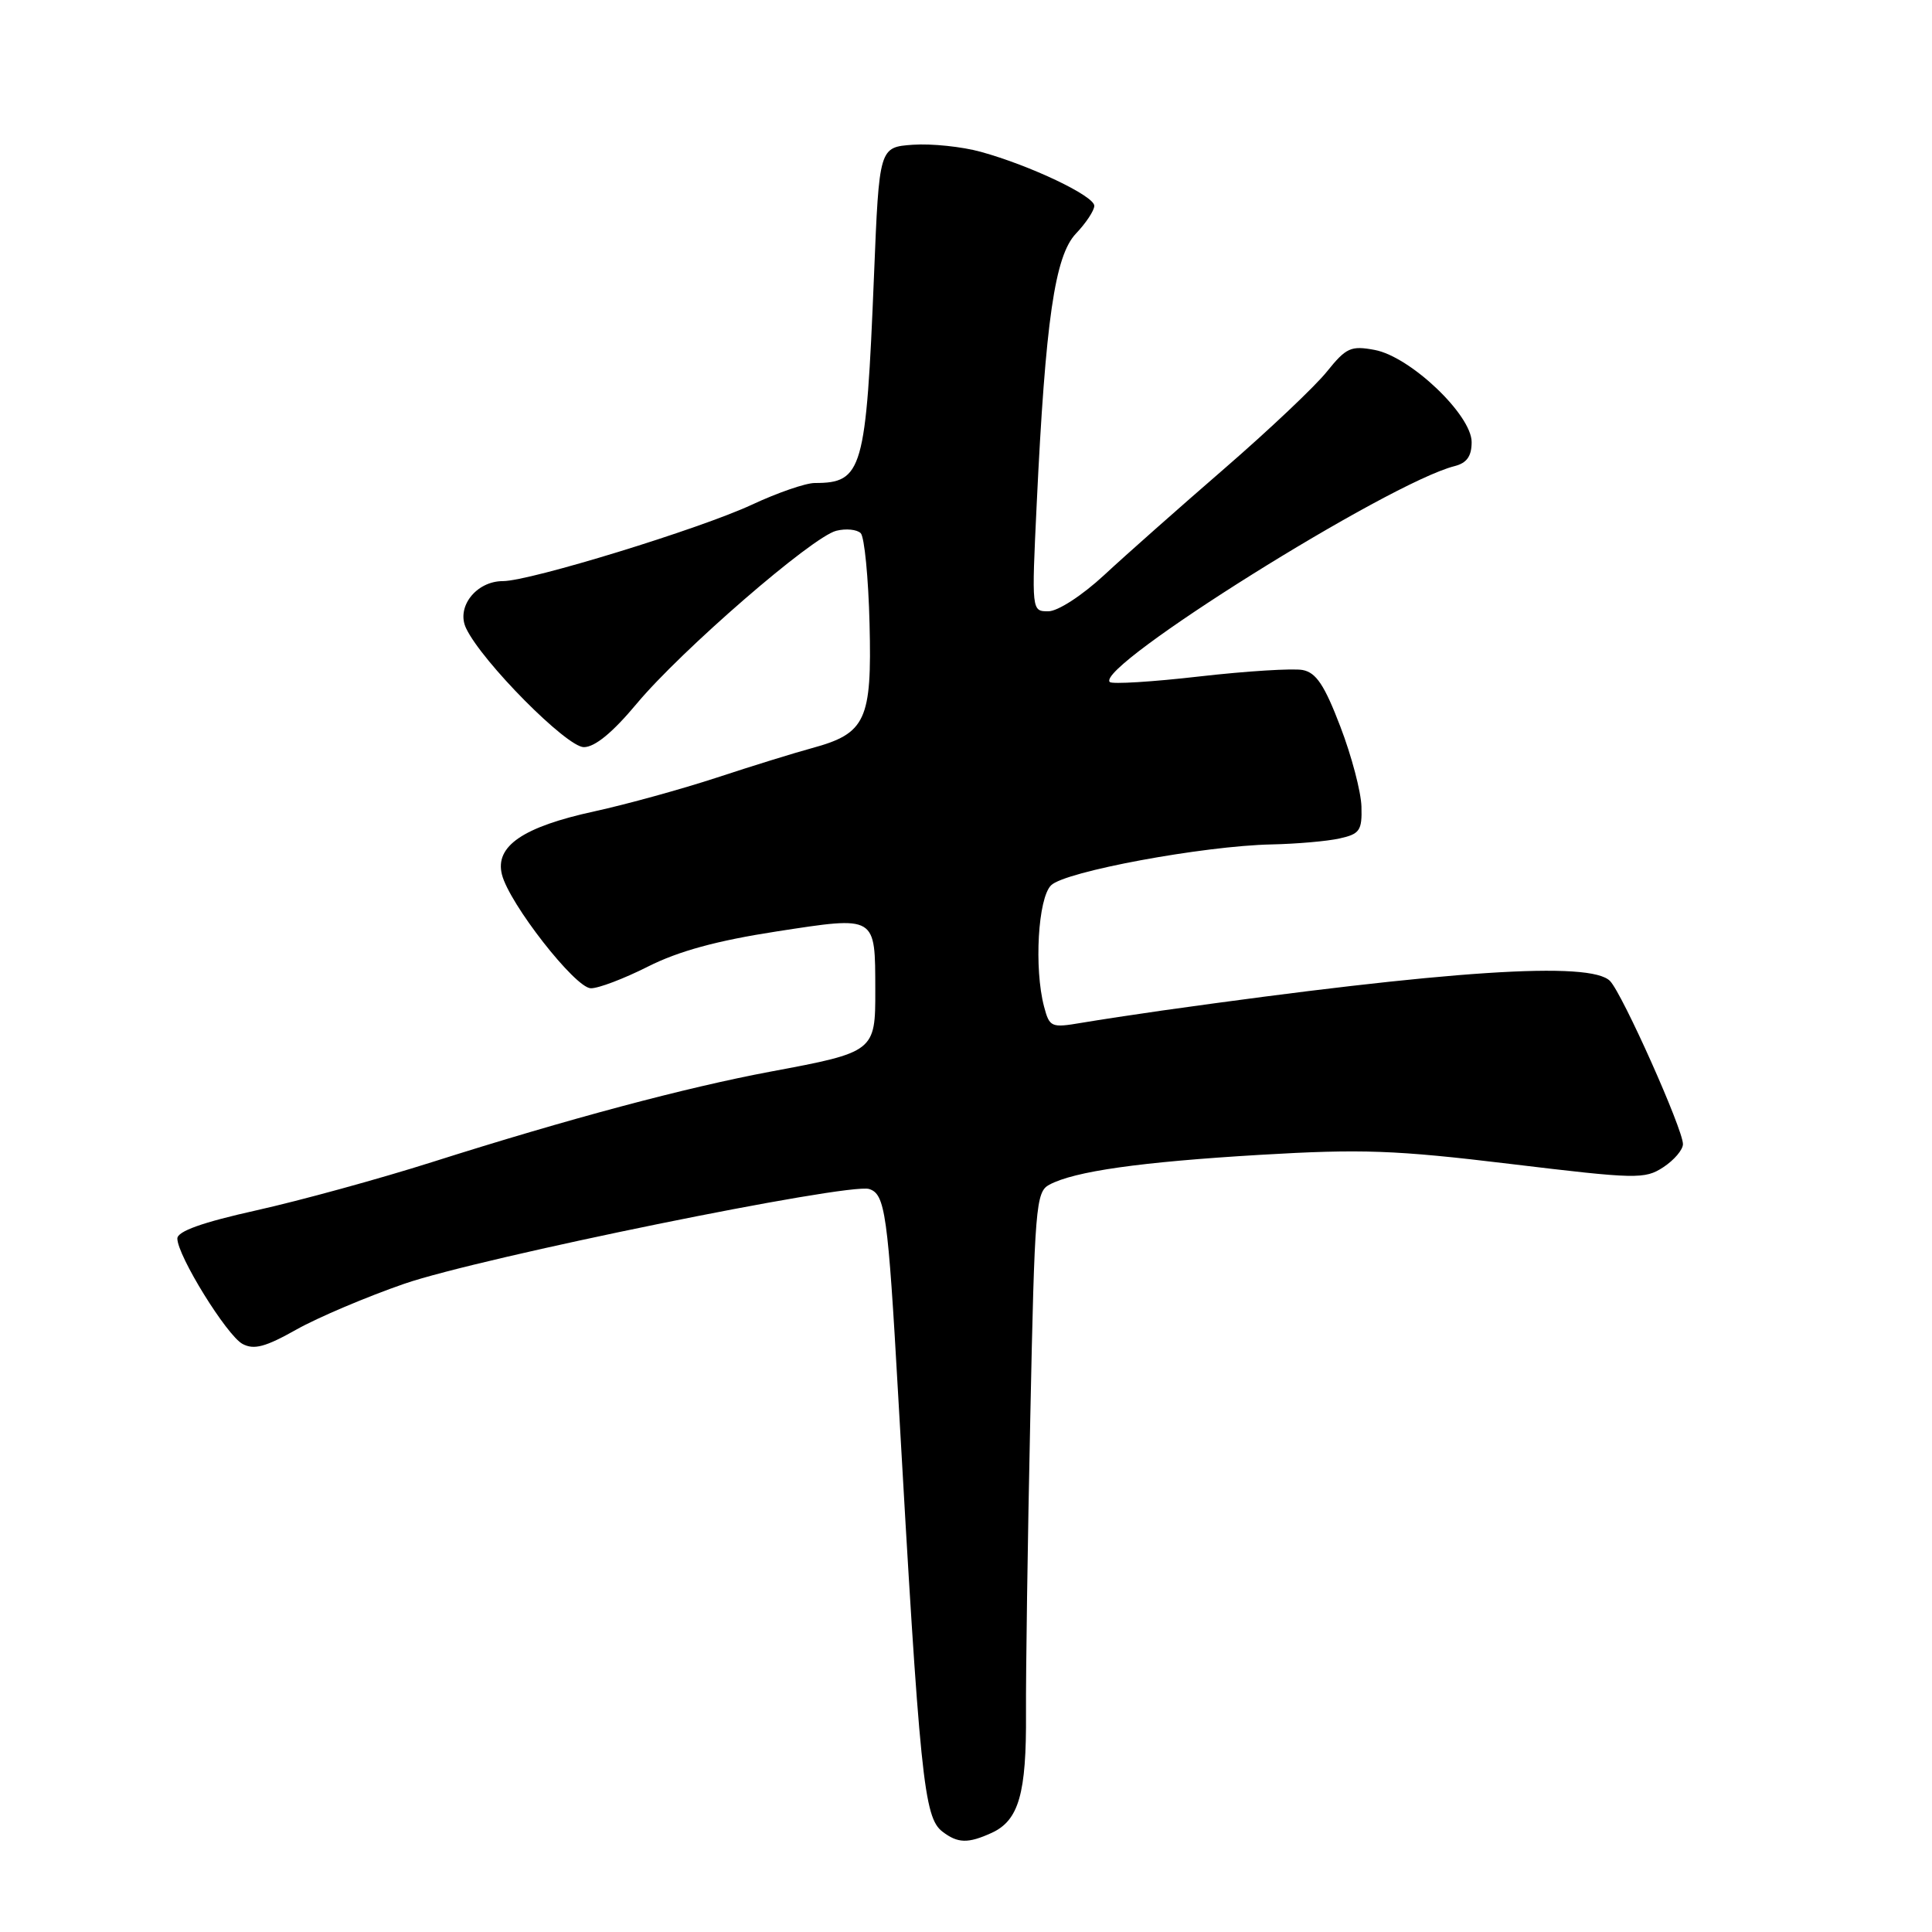 <?xml version="1.0" encoding="UTF-8" standalone="no"?>
<!DOCTYPE svg PUBLIC "-//W3C//DTD SVG 1.1//EN" "http://www.w3.org/Graphics/SVG/1.1/DTD/svg11.dtd" >
<svg xmlns="http://www.w3.org/2000/svg" xmlns:xlink="http://www.w3.org/1999/xlink" version="1.1" viewBox="0 0 256 256">
 <g >
 <path fill="currentColor"
d=" M 131.39 242.87 C 135.00 241.22 136.02 237.67 135.95 227.00 C 135.92 221.78 136.17 204.11 136.52 187.75 C 137.10 159.86 137.25 157.93 139.04 156.98 C 142.37 155.20 151.04 153.97 167.00 153.02 C 180.45 152.23 184.83 152.38 200.15 154.23 C 216.85 156.24 217.94 156.27 220.40 154.66 C 221.83 153.72 223.00 152.35 223.00 151.60 C 223.00 149.63 215.02 131.76 213.35 130.00 C 210.80 127.32 192.01 128.55 154.00 133.90 C 150.43 134.41 145.61 135.14 143.30 135.53 C 139.28 136.21 139.07 136.12 138.34 133.37 C 137.01 128.29 137.54 119.03 139.27 117.31 C 141.09 115.48 159.43 112.08 168.50 111.89 C 171.80 111.82 175.85 111.47 177.50 111.10 C 180.17 110.51 180.49 110.05 180.40 106.89 C 180.35 104.93 179.09 100.15 177.60 96.27 C 175.50 90.78 174.40 89.12 172.61 88.78 C 171.35 88.54 165.20 88.92 158.96 89.63 C 152.71 90.35 147.35 90.68 147.05 90.37 C 145.06 88.36 184.03 63.96 192.75 61.76 C 194.36 61.35 195.00 60.45 195.00 58.58 C 195.00 54.98 186.88 47.26 182.16 46.37 C 179.00 45.78 178.38 46.06 175.82 49.24 C 174.27 51.18 168.16 56.96 162.25 62.08 C 156.34 67.20 149.16 73.55 146.31 76.20 C 143.36 78.93 140.16 81.00 138.91 81.00 C 136.69 81.00 136.69 81.00 137.37 66.75 C 138.53 42.44 139.77 33.89 142.57 30.95 C 143.91 29.54 145.00 27.89 145.00 27.27 C 145.00 25.96 136.53 21.93 129.97 20.12 C 127.48 19.43 123.43 19.01 120.97 19.18 C 116.50 19.50 116.50 19.50 115.81 36.50 C 114.76 62.34 114.29 64.00 107.96 64.00 C 106.76 64.00 103.02 65.29 99.64 66.87 C 92.75 70.08 70.22 77.00 66.64 77.00 C 63.10 77.00 60.41 80.44 61.76 83.25 C 63.87 87.69 75.09 99.00 77.36 99.00 C 78.83 99.00 81.18 97.06 84.36 93.25 C 90.25 86.19 107.62 71.13 110.81 70.33 C 112.09 70.01 113.55 70.15 114.05 70.65 C 114.54 71.14 115.07 76.55 115.22 82.66 C 115.54 95.44 114.73 97.19 107.59 99.13 C 105.34 99.74 99.67 101.49 95.00 103.03 C 90.33 104.56 83.02 106.58 78.76 107.51 C 69.29 109.57 65.56 112.12 66.51 115.88 C 67.47 119.72 76.20 130.90 78.28 130.95 C 79.26 130.98 82.66 129.69 85.85 128.08 C 89.91 126.03 95.00 124.64 102.91 123.42 C 116.20 121.38 115.96 121.24 115.98 131.21 C 116.00 139.33 115.89 139.42 102.13 141.99 C 90.87 144.10 75.32 148.25 57.33 153.96 C 50.28 156.20 39.78 159.08 34.00 160.37 C 26.81 161.97 23.50 163.15 23.50 164.11 C 23.50 166.37 30.05 176.96 32.14 178.08 C 33.66 178.89 35.18 178.48 39.28 176.17 C 42.15 174.56 48.59 171.83 53.59 170.10 C 63.66 166.63 112.45 156.69 115.17 157.55 C 117.29 158.23 117.65 160.76 119.02 185.00 C 121.90 235.83 122.41 240.82 124.89 242.71 C 126.92 244.26 128.27 244.29 131.39 242.87 Z "/>
</g>
</svg>